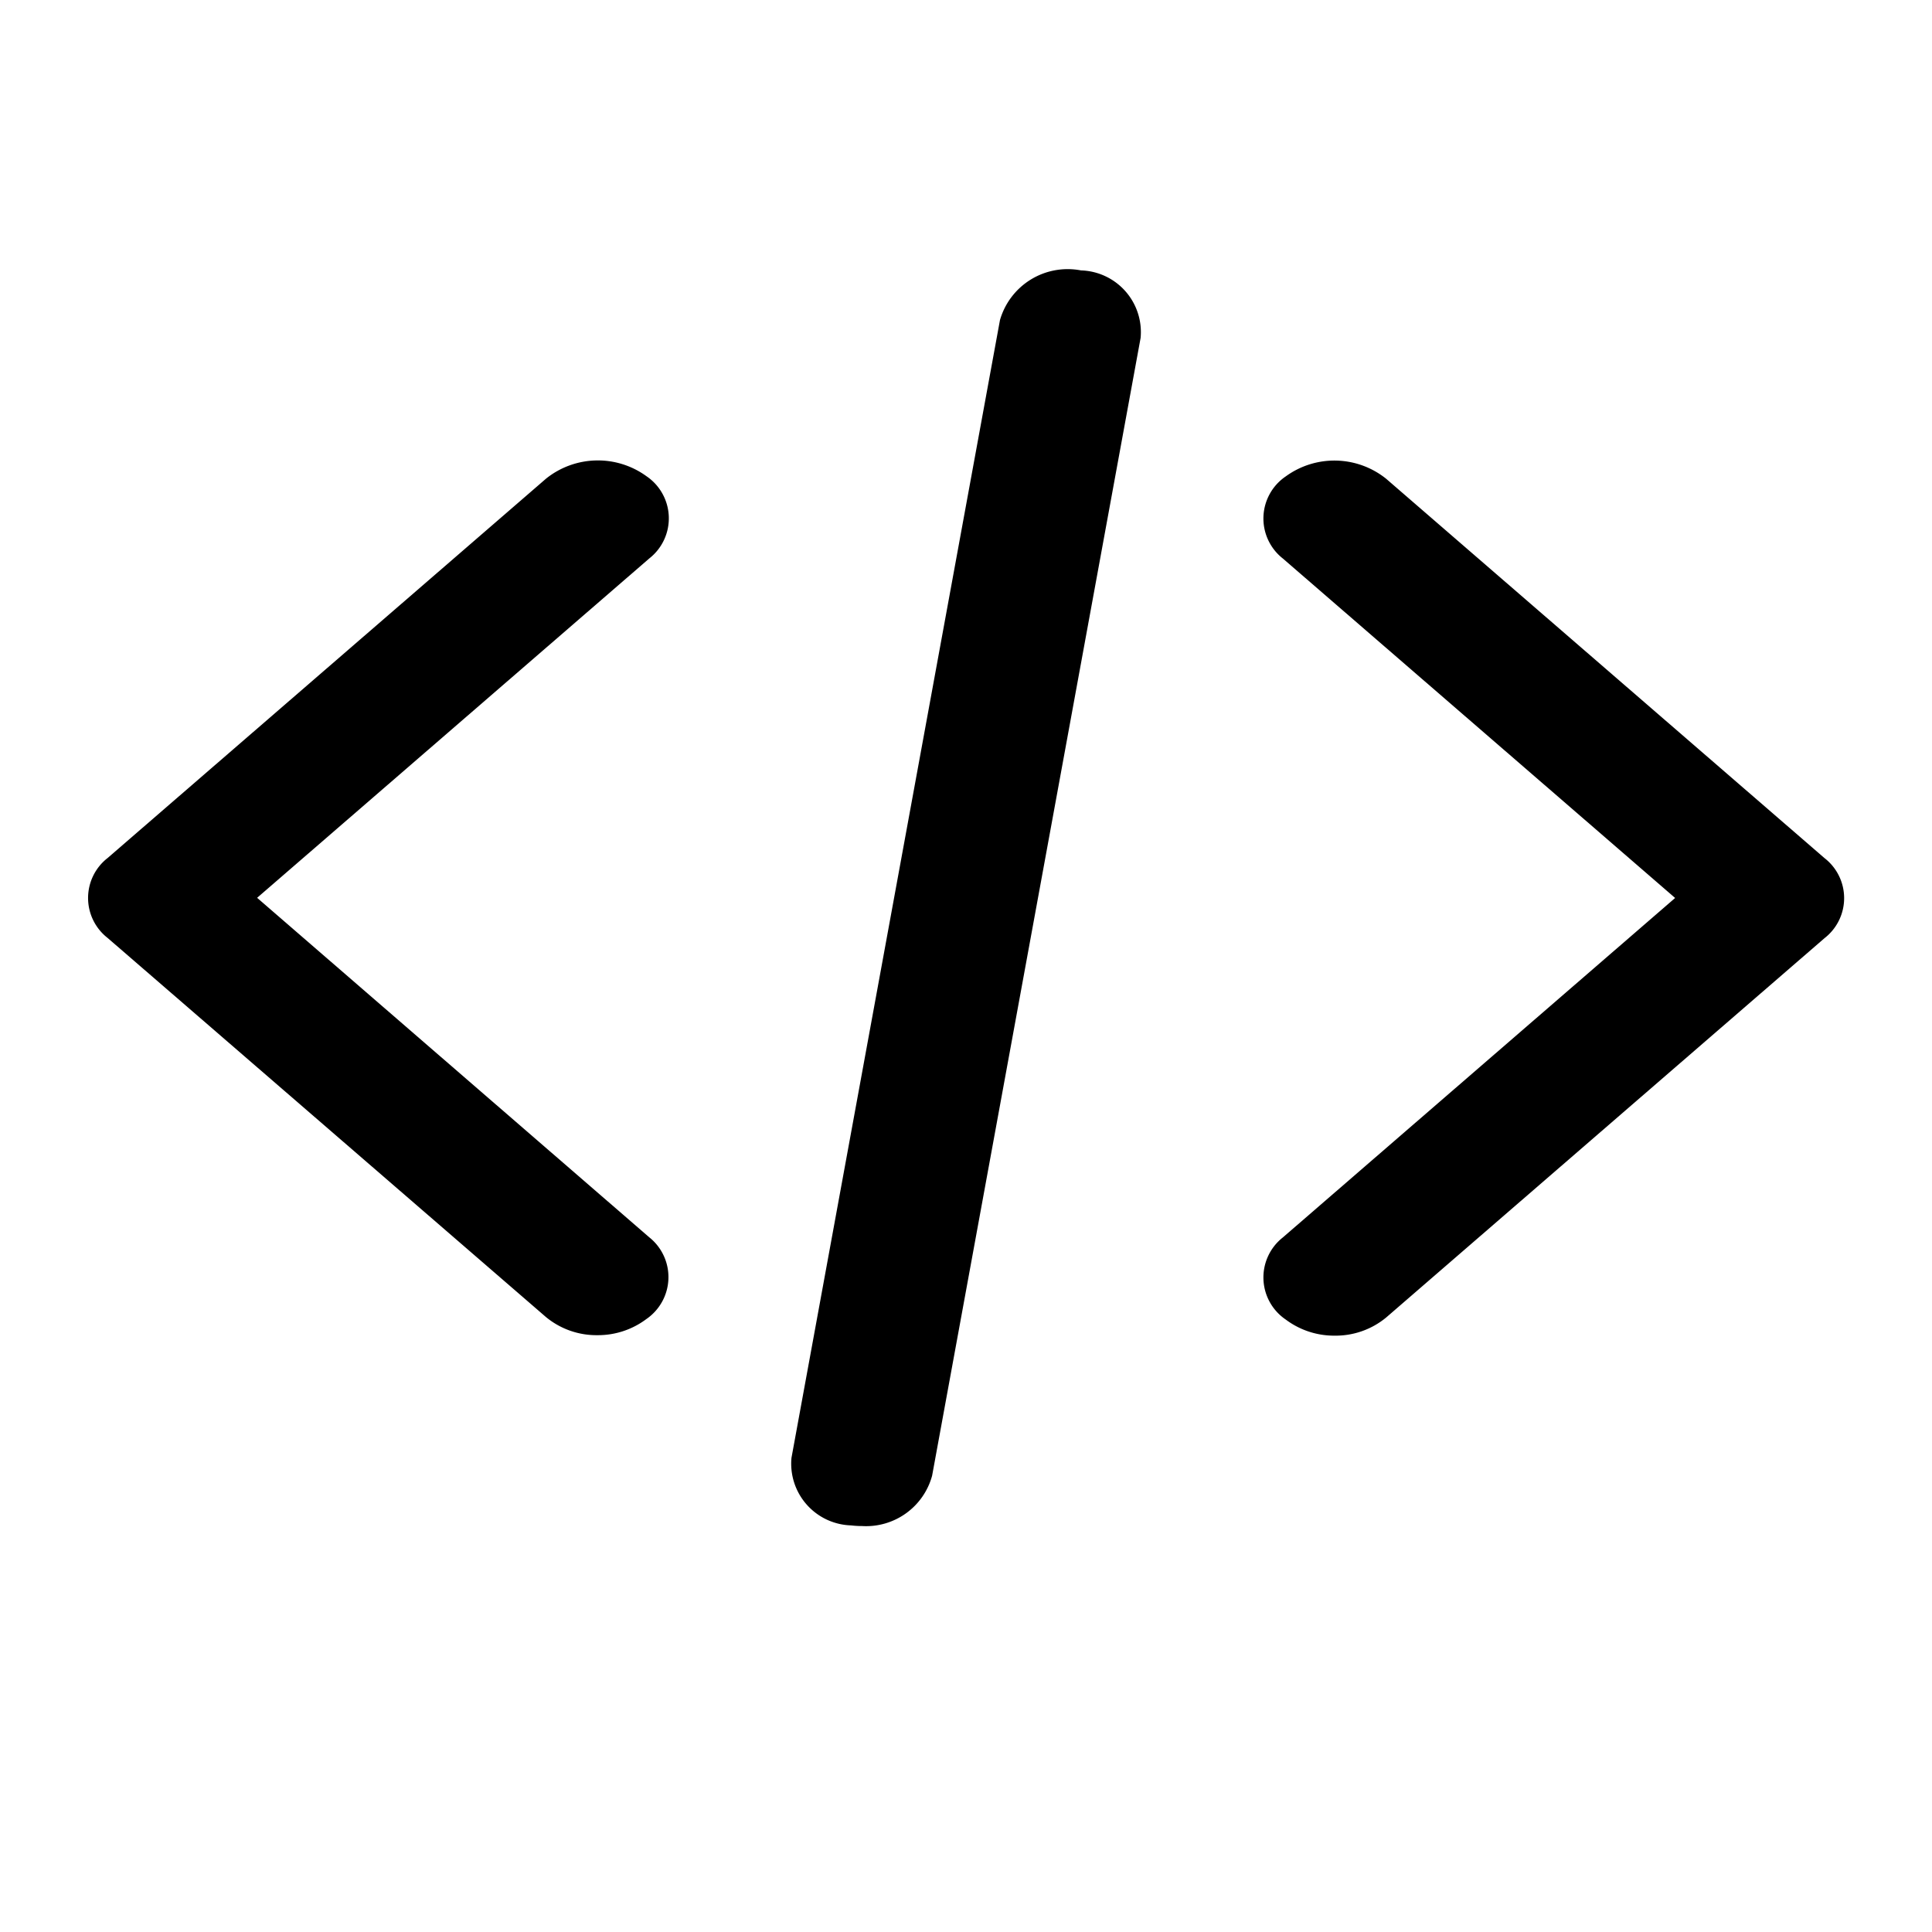 
<svg xmlns="http://www.w3.org/2000/svg" width="24" height="24" viewBox="0 0 24 24">
  <g id="Group_66521" data-name="Group 66521" transform="translate(-2847 18710)">
    <rect id="Rectangle_23978" data-name="Rectangle 23978" width="24" height="24" transform="translate(2847 -18710)" fill="#fff" opacity="0"/>
    <g id="coding" transform="translate(2849.094 -18759.127)">
      <g id="Group_66516" data-name="Group 66516" transform="translate(13.601 54.848)">
        <g id="Group_66515" data-name="Group 66515">
          <path id="Path_93590" data-name="Path 93590" d="M362.169,116.3l-5.445-4.712a1.027,1.027,0,0,0-1.248-.03.632.632,0,0,0-.036,1.02l4.873,4.217-4.873,4.217a.632.632,0,0,0,.036,1.02,1,1,0,0,0,.606.2.986.986,0,0,0,.642-.226l5.445-4.712A.629.629,0,0,0,362.169,116.3Z" transform="translate(-355.199 -111.361)" fill="currentColor"/>
        </g>
      </g>
      <g id="Group_66518" data-name="Group 66518" transform="translate(-0.999 54.847)">
        <g id="Group_66517" data-name="Group 66517" transform="translate(0)">
          <path id="Path_93591" data-name="Path 93591" d="M6.971,121.01,2.1,116.793l4.873-4.217a.632.632,0,0,0-.036-1.02,1.028,1.028,0,0,0-1.248.03L.241,116.3a.629.629,0,0,0,0,.99L5.687,122a.984.984,0,0,0,.642.226,1,1,0,0,0,.606-.2A.632.632,0,0,0,6.971,121.01Z" transform="translate(-0.001 -111.36)" fill="currentColor"/>
        </g>
      </g>
      <g id="Group_66520" data-name="Group 66520" transform="translate(7.728 52.478)">
        <g id="Group_66519" data-name="Group 66519" transform="translate(0 0)">
          <path id="Path_93592" data-name="Path 93592" d="M212.243,52.486a.875.875,0,0,0-1.006.617l-2.59,14.134a.767.767,0,0,0,.74.839,1.088,1.088,0,0,0,.135.008.85.85,0,0,0,.872-.625l2.59-14.134A.767.767,0,0,0,212.243,52.486Z" transform="translate(-208.637 -52.478)" fill="currentColor"/>
        </g>
      </g>
    </g>
  </g>
</svg>
